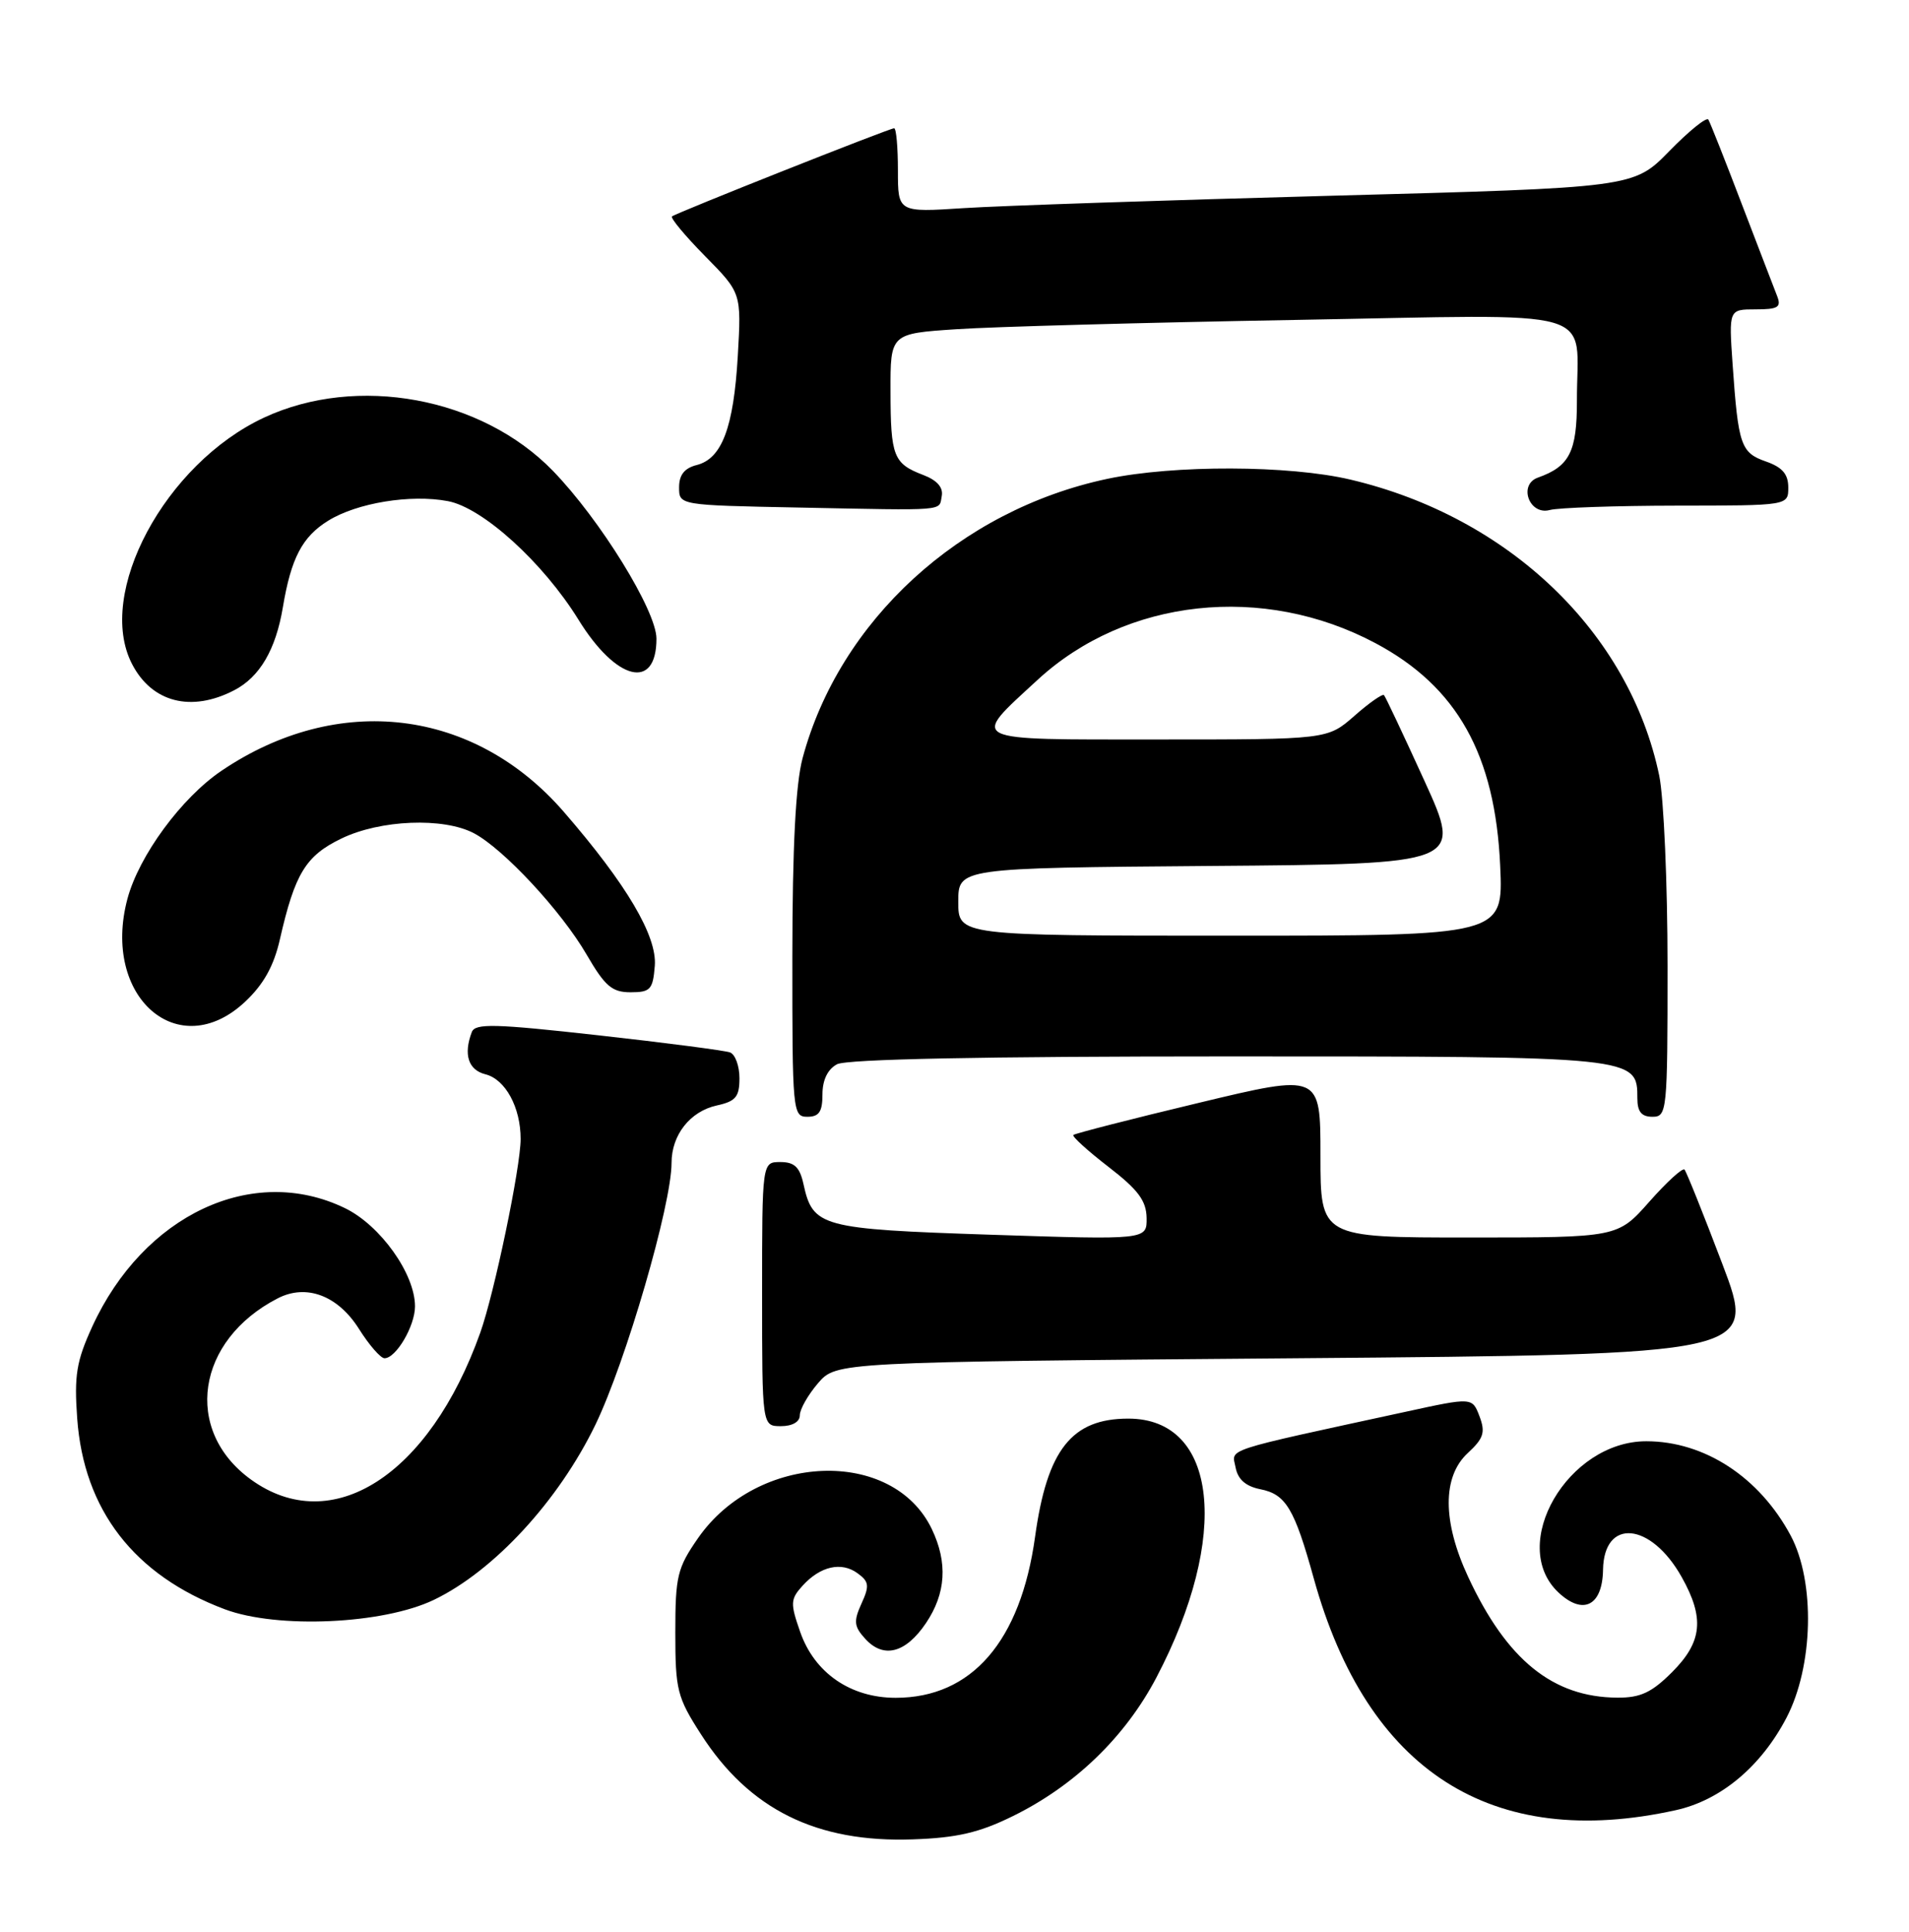 <?xml version="1.0" encoding="UTF-8" standalone="no"?>
<!DOCTYPE svg PUBLIC "-//W3C//DTD SVG 1.1//EN" "http://www.w3.org/Graphics/SVG/1.1/DTD/svg11.dtd" >
<svg xmlns="http://www.w3.org/2000/svg" xmlns:xlink="http://www.w3.org/1999/xlink" version="1.1" viewBox="0 0 253 256">
 <g >
 <path fill="currentColor"
d=" M 134.19 240.70 C 142.42 236.67 149.13 230.19 153.27 222.29 C 163.08 203.57 161.39 188.00 149.54 188.00 C 142.03 188.00 138.78 192.11 137.18 203.65 C 135.26 217.52 128.78 225.00 118.70 225.00 C 112.72 225.00 107.94 221.70 106.05 216.27 C 104.72 212.47 104.75 211.93 106.36 210.15 C 108.71 207.56 111.51 206.92 113.66 208.50 C 115.18 209.60 115.25 210.16 114.17 212.52 C 113.11 214.86 113.18 215.54 114.66 217.17 C 117.08 219.85 120.03 219.09 122.72 215.10 C 125.37 211.16 125.62 207.10 123.50 202.65 C 118.32 191.82 100.39 192.50 92.51 203.84 C 89.76 207.80 89.50 208.88 89.50 216.35 C 89.50 223.95 89.74 224.92 92.89 229.82 C 99.28 239.79 108.22 244.22 121.00 243.76 C 126.81 243.56 129.78 242.87 134.19 240.70 Z  M 222.10 239.89 C 228.04 238.58 233.38 234.12 236.76 227.65 C 240.33 220.81 240.59 209.64 237.32 203.50 C 233.18 195.76 225.90 191.00 218.18 191.00 C 207.78 191.00 199.82 204.72 206.54 211.04 C 209.81 214.11 212.37 212.81 212.45 208.04 C 212.56 201.15 218.78 201.71 222.87 208.99 C 225.93 214.43 225.61 217.59 221.60 221.60 C 218.90 224.30 217.41 225.00 214.35 224.98 C 205.80 224.93 199.70 219.99 194.58 208.99 C 191.16 201.65 191.14 195.70 194.52 192.57 C 196.63 190.62 196.88 189.82 196.08 187.70 C 195.12 185.17 195.12 185.17 186.31 187.09 C 161.66 192.44 163.26 191.92 163.75 194.46 C 164.05 196.06 165.09 196.97 167.04 197.36 C 170.42 198.03 171.55 199.92 174.12 209.20 C 181.20 234.74 197.69 245.29 222.10 239.89 Z  M 57.50 212.02 C 65.45 208.20 74.02 198.91 78.91 188.81 C 82.94 180.47 89.00 159.65 89.00 154.12 C 89.00 150.40 91.46 147.28 95.00 146.50 C 97.51 145.95 98.00 145.36 98.00 142.89 C 98.00 141.27 97.44 139.73 96.75 139.47 C 96.06 139.22 88.20 138.19 79.28 137.20 C 65.57 135.67 62.98 135.60 62.53 136.77 C 61.40 139.74 62.06 141.80 64.33 142.37 C 66.98 143.03 69.00 146.75 69.00 150.94 C 69.00 154.67 65.52 171.38 63.64 176.64 C 56.89 195.56 43.96 203.83 33.25 196.07 C 24.24 189.54 26.00 177.62 36.81 172.06 C 40.59 170.11 44.77 171.68 47.56 176.09 C 48.91 178.24 50.44 180.00 50.96 180.00 C 52.49 180.00 55.00 175.73 55.00 173.12 C 55.00 168.81 50.40 162.37 45.70 160.10 C 33.49 154.19 19.02 160.98 12.22 175.82 C 10.13 180.39 9.82 182.28 10.23 187.96 C 11.10 200.11 17.78 208.76 29.80 213.27 C 36.77 215.88 50.78 215.25 57.50 212.02 Z  M 106.00 187.56 C 106.00 186.76 107.09 184.85 108.41 183.31 C 110.83 180.50 110.83 180.50 171.82 180.00 C 232.82 179.50 232.82 179.50 228.26 167.50 C 225.76 160.90 223.50 155.28 223.25 155.00 C 223.00 154.72 220.90 156.64 218.59 159.25 C 214.39 164.00 214.39 164.00 194.70 164.00 C 175.00 164.00 175.00 164.00 175.00 153.14 C 175.00 142.28 175.00 142.28 158.81 146.17 C 149.90 148.30 142.45 150.22 142.25 150.41 C 142.06 150.61 144.15 152.51 146.91 154.64 C 150.84 157.67 151.92 159.12 151.96 161.41 C 152.00 164.31 152.00 164.31 131.29 163.63 C 108.74 162.88 107.73 162.60 106.48 156.90 C 105.99 154.67 105.28 154.00 103.42 154.00 C 101.00 154.00 101.00 154.00 101.00 171.50 C 101.00 189.00 101.00 189.00 103.50 189.00 C 105.01 189.00 106.00 188.43 106.00 187.56 Z  M 109.00 145.04 C 109.00 143.13 109.69 141.70 110.93 141.04 C 112.19 140.36 130.27 140.00 162.71 140.00 C 217.00 140.00 217.00 140.00 217.00 145.56 C 217.00 147.33 217.55 148.00 219.00 148.00 C 220.93 148.00 221.00 147.33 221.00 128.05 C 221.00 117.08 220.50 105.71 219.90 102.80 C 215.95 83.82 199.98 68.51 178.98 63.56 C 170.84 61.64 155.58 61.59 146.75 63.46 C 127.22 67.60 111.24 82.25 106.36 100.50 C 105.45 103.92 105.02 112.20 105.01 126.75 C 105.00 147.34 105.06 148.00 107.00 148.00 C 108.55 148.00 109.00 147.33 109.00 145.04 Z  M 32.49 132.75 C 34.93 130.46 36.29 128.02 37.09 124.50 C 39.08 115.77 40.51 113.41 45.24 111.13 C 50.39 108.63 58.77 108.30 62.80 110.42 C 66.73 112.49 74.39 120.73 77.74 126.50 C 80.18 130.70 81.11 131.50 83.57 131.50 C 86.20 131.50 86.53 131.14 86.78 128.00 C 87.10 124.06 83.06 117.21 74.74 107.61 C 62.84 93.87 44.80 91.70 29.35 102.15 C 24.04 105.74 18.42 113.40 16.89 119.11 C 13.42 132.11 23.65 141.05 32.49 132.75 Z  M 31.03 91.48 C 34.42 89.73 36.55 86.10 37.49 80.47 C 38.58 73.96 40.06 71.13 43.49 69.01 C 47.31 66.64 54.41 65.48 59.35 66.41 C 63.97 67.27 71.97 74.54 76.65 82.10 C 81.67 90.25 87.00 91.56 87.00 84.64 C 87.00 80.94 79.54 68.86 73.27 62.39 C 63.80 52.64 47.32 49.60 35.00 55.34 C 21.87 61.46 12.66 78.65 17.50 88.00 C 20.13 93.09 25.34 94.43 31.03 91.48 Z  M 124.81 65.74 C 125.03 64.60 124.19 63.64 122.34 62.94 C 118.41 61.44 118.03 60.48 118.02 51.86 C 118.00 44.21 118.00 44.21 126.75 43.63 C 131.56 43.30 151.75 42.75 171.60 42.40 C 213.01 41.67 208.96 40.52 208.99 53.10 C 209.00 59.85 208.01 61.81 203.83 63.29 C 201.18 64.22 202.67 68.32 205.39 67.59 C 206.55 67.28 214.14 67.02 222.25 67.01 C 237.00 67.00 237.00 67.00 237.00 64.60 C 237.00 62.83 236.21 61.92 234.04 61.16 C 230.71 60.00 230.37 59.01 229.62 48.25 C 229.12 41.00 229.12 41.00 232.67 41.00 C 235.64 41.00 236.10 40.72 235.53 39.25 C 235.15 38.29 233.04 32.78 230.83 27.02 C 228.63 21.25 226.64 16.23 226.41 15.85 C 226.17 15.47 223.85 17.35 221.24 20.02 C 216.50 24.87 216.50 24.87 176.50 25.94 C 154.50 26.53 132.56 27.27 127.75 27.58 C 119.00 28.15 119.00 28.15 119.00 22.58 C 119.00 19.51 118.78 17.00 118.50 17.00 C 117.87 17.00 89.65 28.20 89.06 28.68 C 88.82 28.88 90.79 31.25 93.44 33.94 C 98.26 38.83 98.26 38.83 97.78 47.17 C 97.23 56.67 95.67 60.79 92.33 61.63 C 90.71 62.04 90.00 62.94 90.00 64.58 C 90.00 66.95 90.00 66.95 105.75 67.26 C 125.79 67.66 124.42 67.76 124.81 65.74 Z  M 127.00 119.51 C 127.00 115.03 127.00 115.03 160.40 114.76 C 193.80 114.50 193.80 114.50 188.79 103.50 C 186.03 97.45 183.62 92.33 183.42 92.12 C 183.23 91.91 181.46 93.14 179.50 94.87 C 175.93 98.00 175.93 98.00 153.43 98.00 C 127.86 98.00 128.56 98.35 137.51 90.10 C 149.24 79.28 167.42 77.31 182.30 85.24 C 193.11 91.00 198.16 100.01 198.82 114.75 C 199.24 124.00 199.24 124.00 163.12 124.00 C 127.00 124.00 127.00 124.00 127.00 119.51 Z "/>
</g>
</svg>